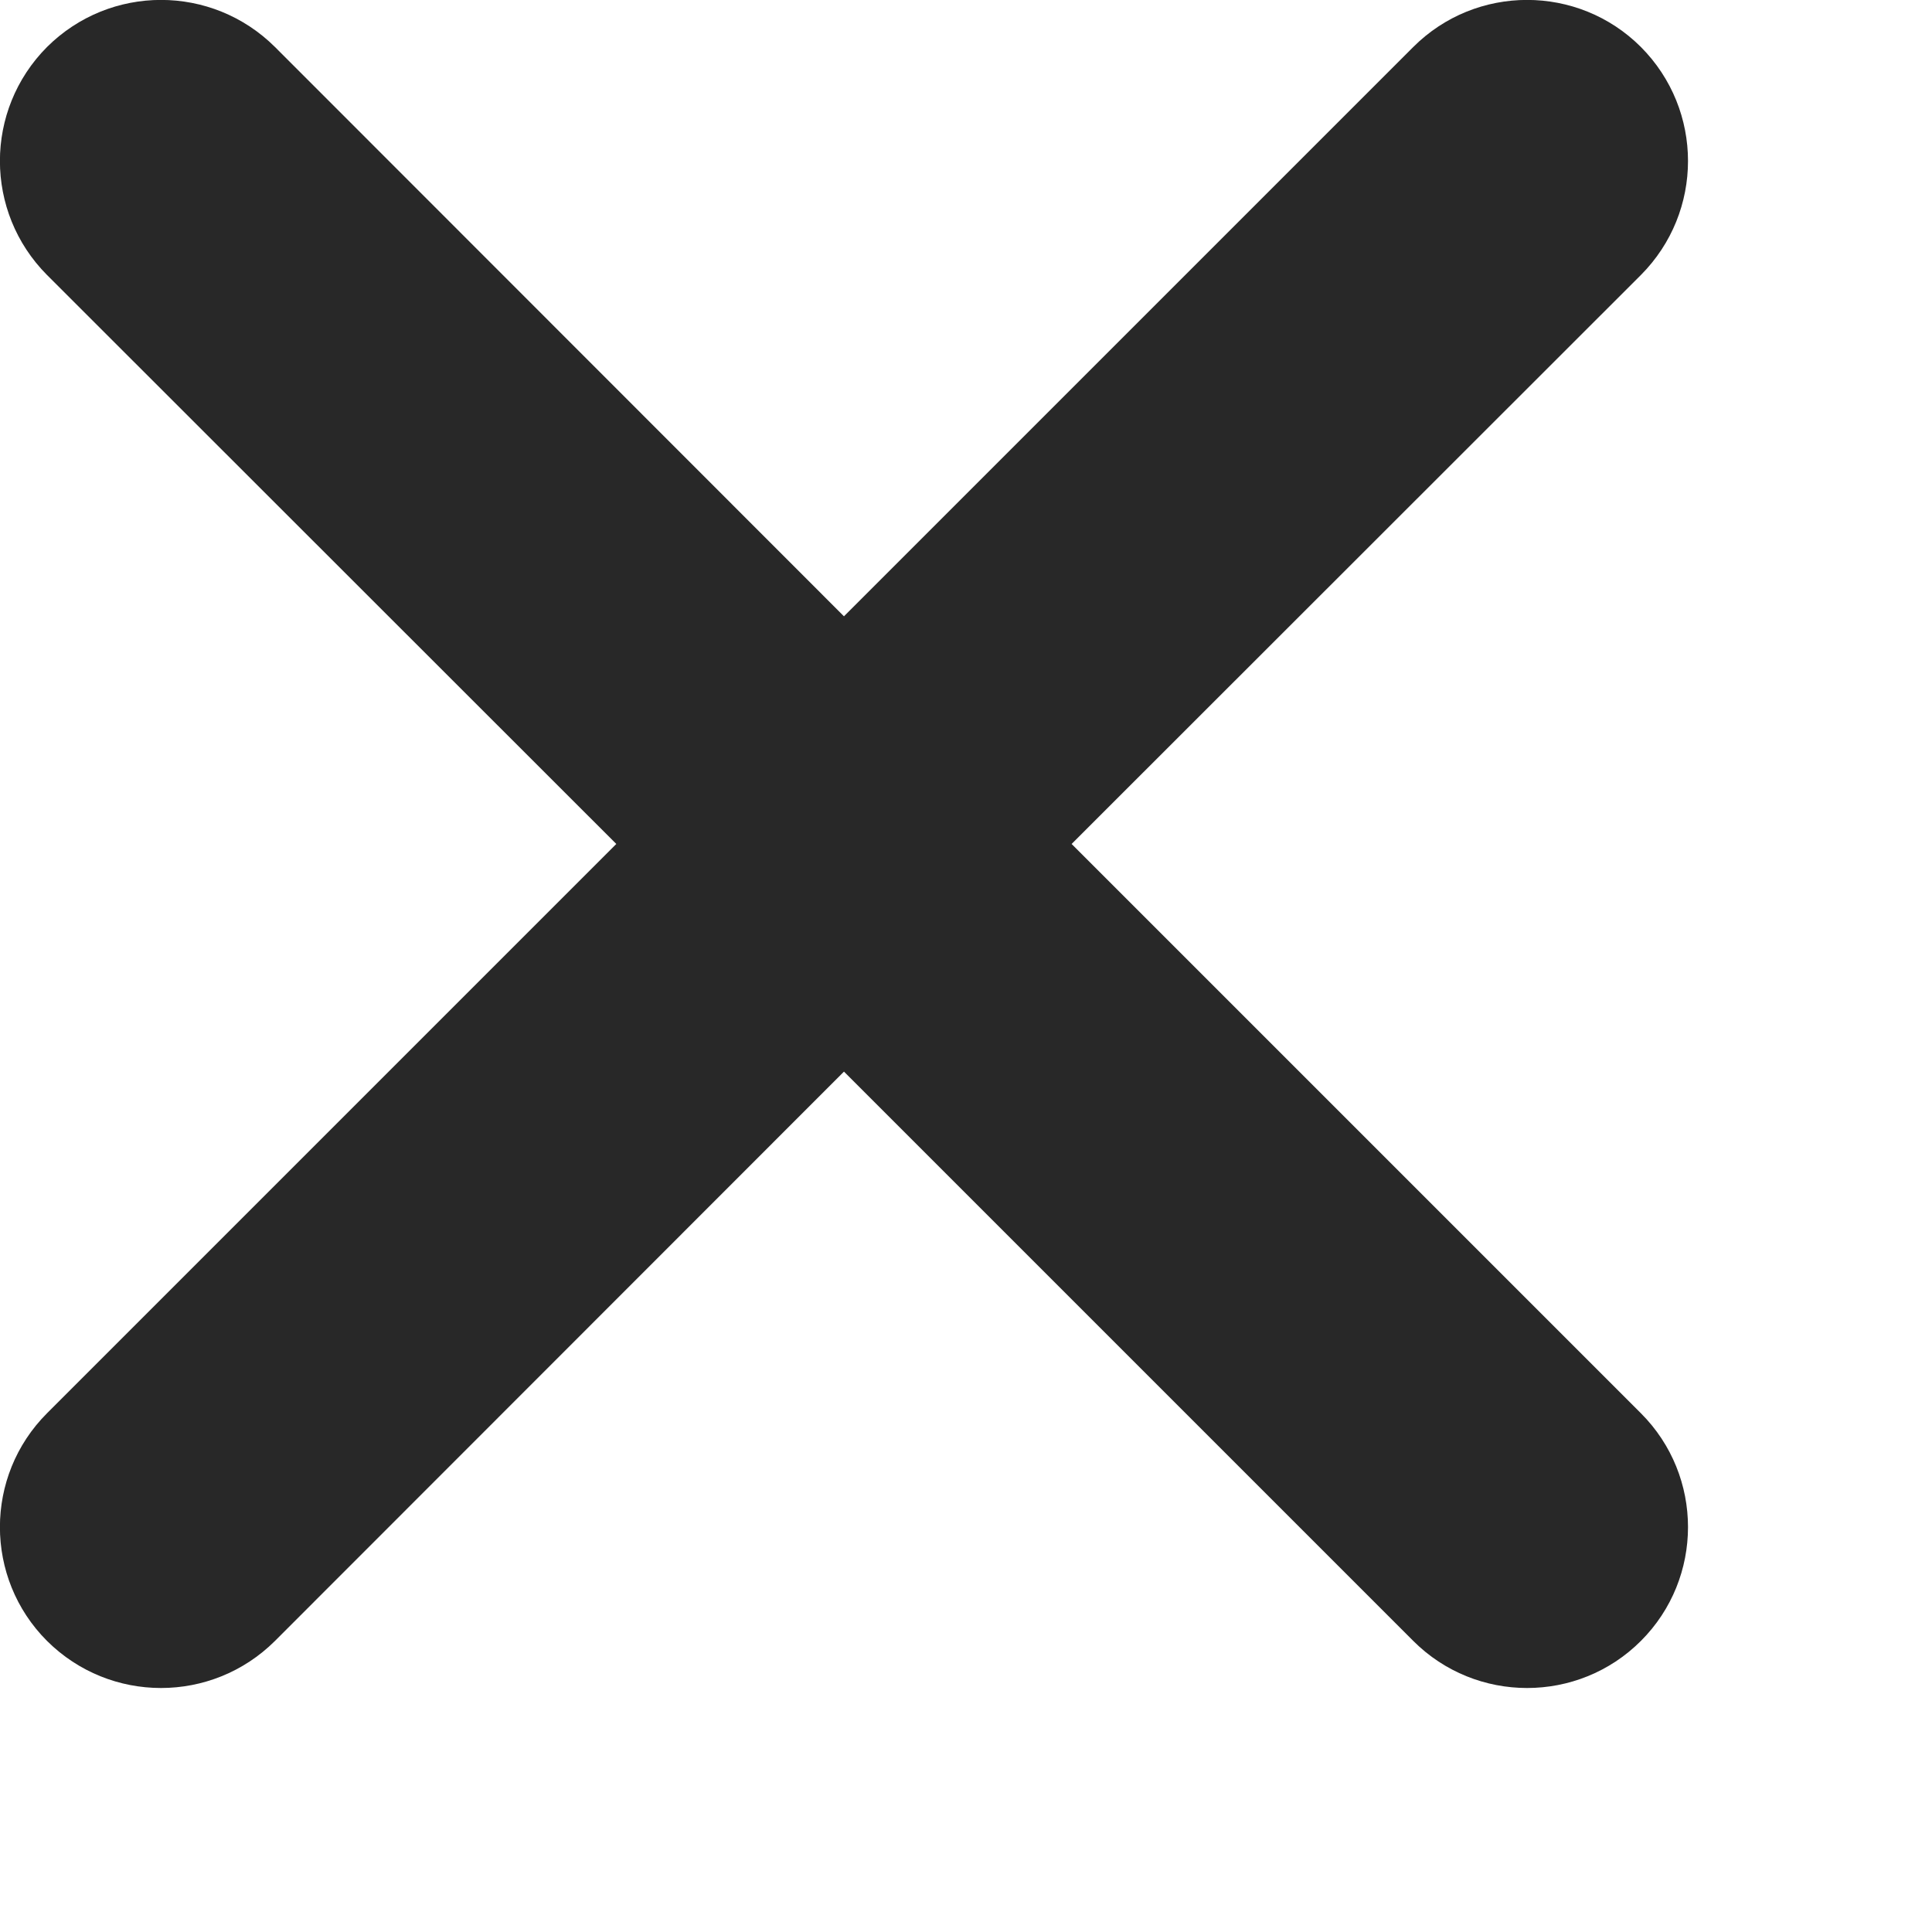 <svg preserveAspectRatio="none" width="100%" height="100%" overflow="visible" style="display: block;" viewBox="0 0 6 6" fill="none" xmlns="http://www.w3.org/2000/svg">
<path id="Union" d="M0.146 0.146C-0.049 0.342 -0.049 0.658 0.146 0.854L1.914 2.621L0.146 4.389C-0.049 4.584 -0.049 4.901 0.146 5.096C0.342 5.291 0.658 5.291 0.854 5.096L2.621 3.328L4.389 5.096C4.584 5.291 4.901 5.291 5.096 5.096C5.291 4.901 5.291 4.584 5.096 4.389L3.328 2.621L5.096 0.854C5.291 0.658 5.291 0.342 5.096 0.146C4.901 -0.049 4.584 -0.049 4.389 0.146L2.621 1.914L0.854 0.146C0.658 -0.049 0.342 -0.049 0.146 0.146Z" fill="#282828"/>
</svg>
